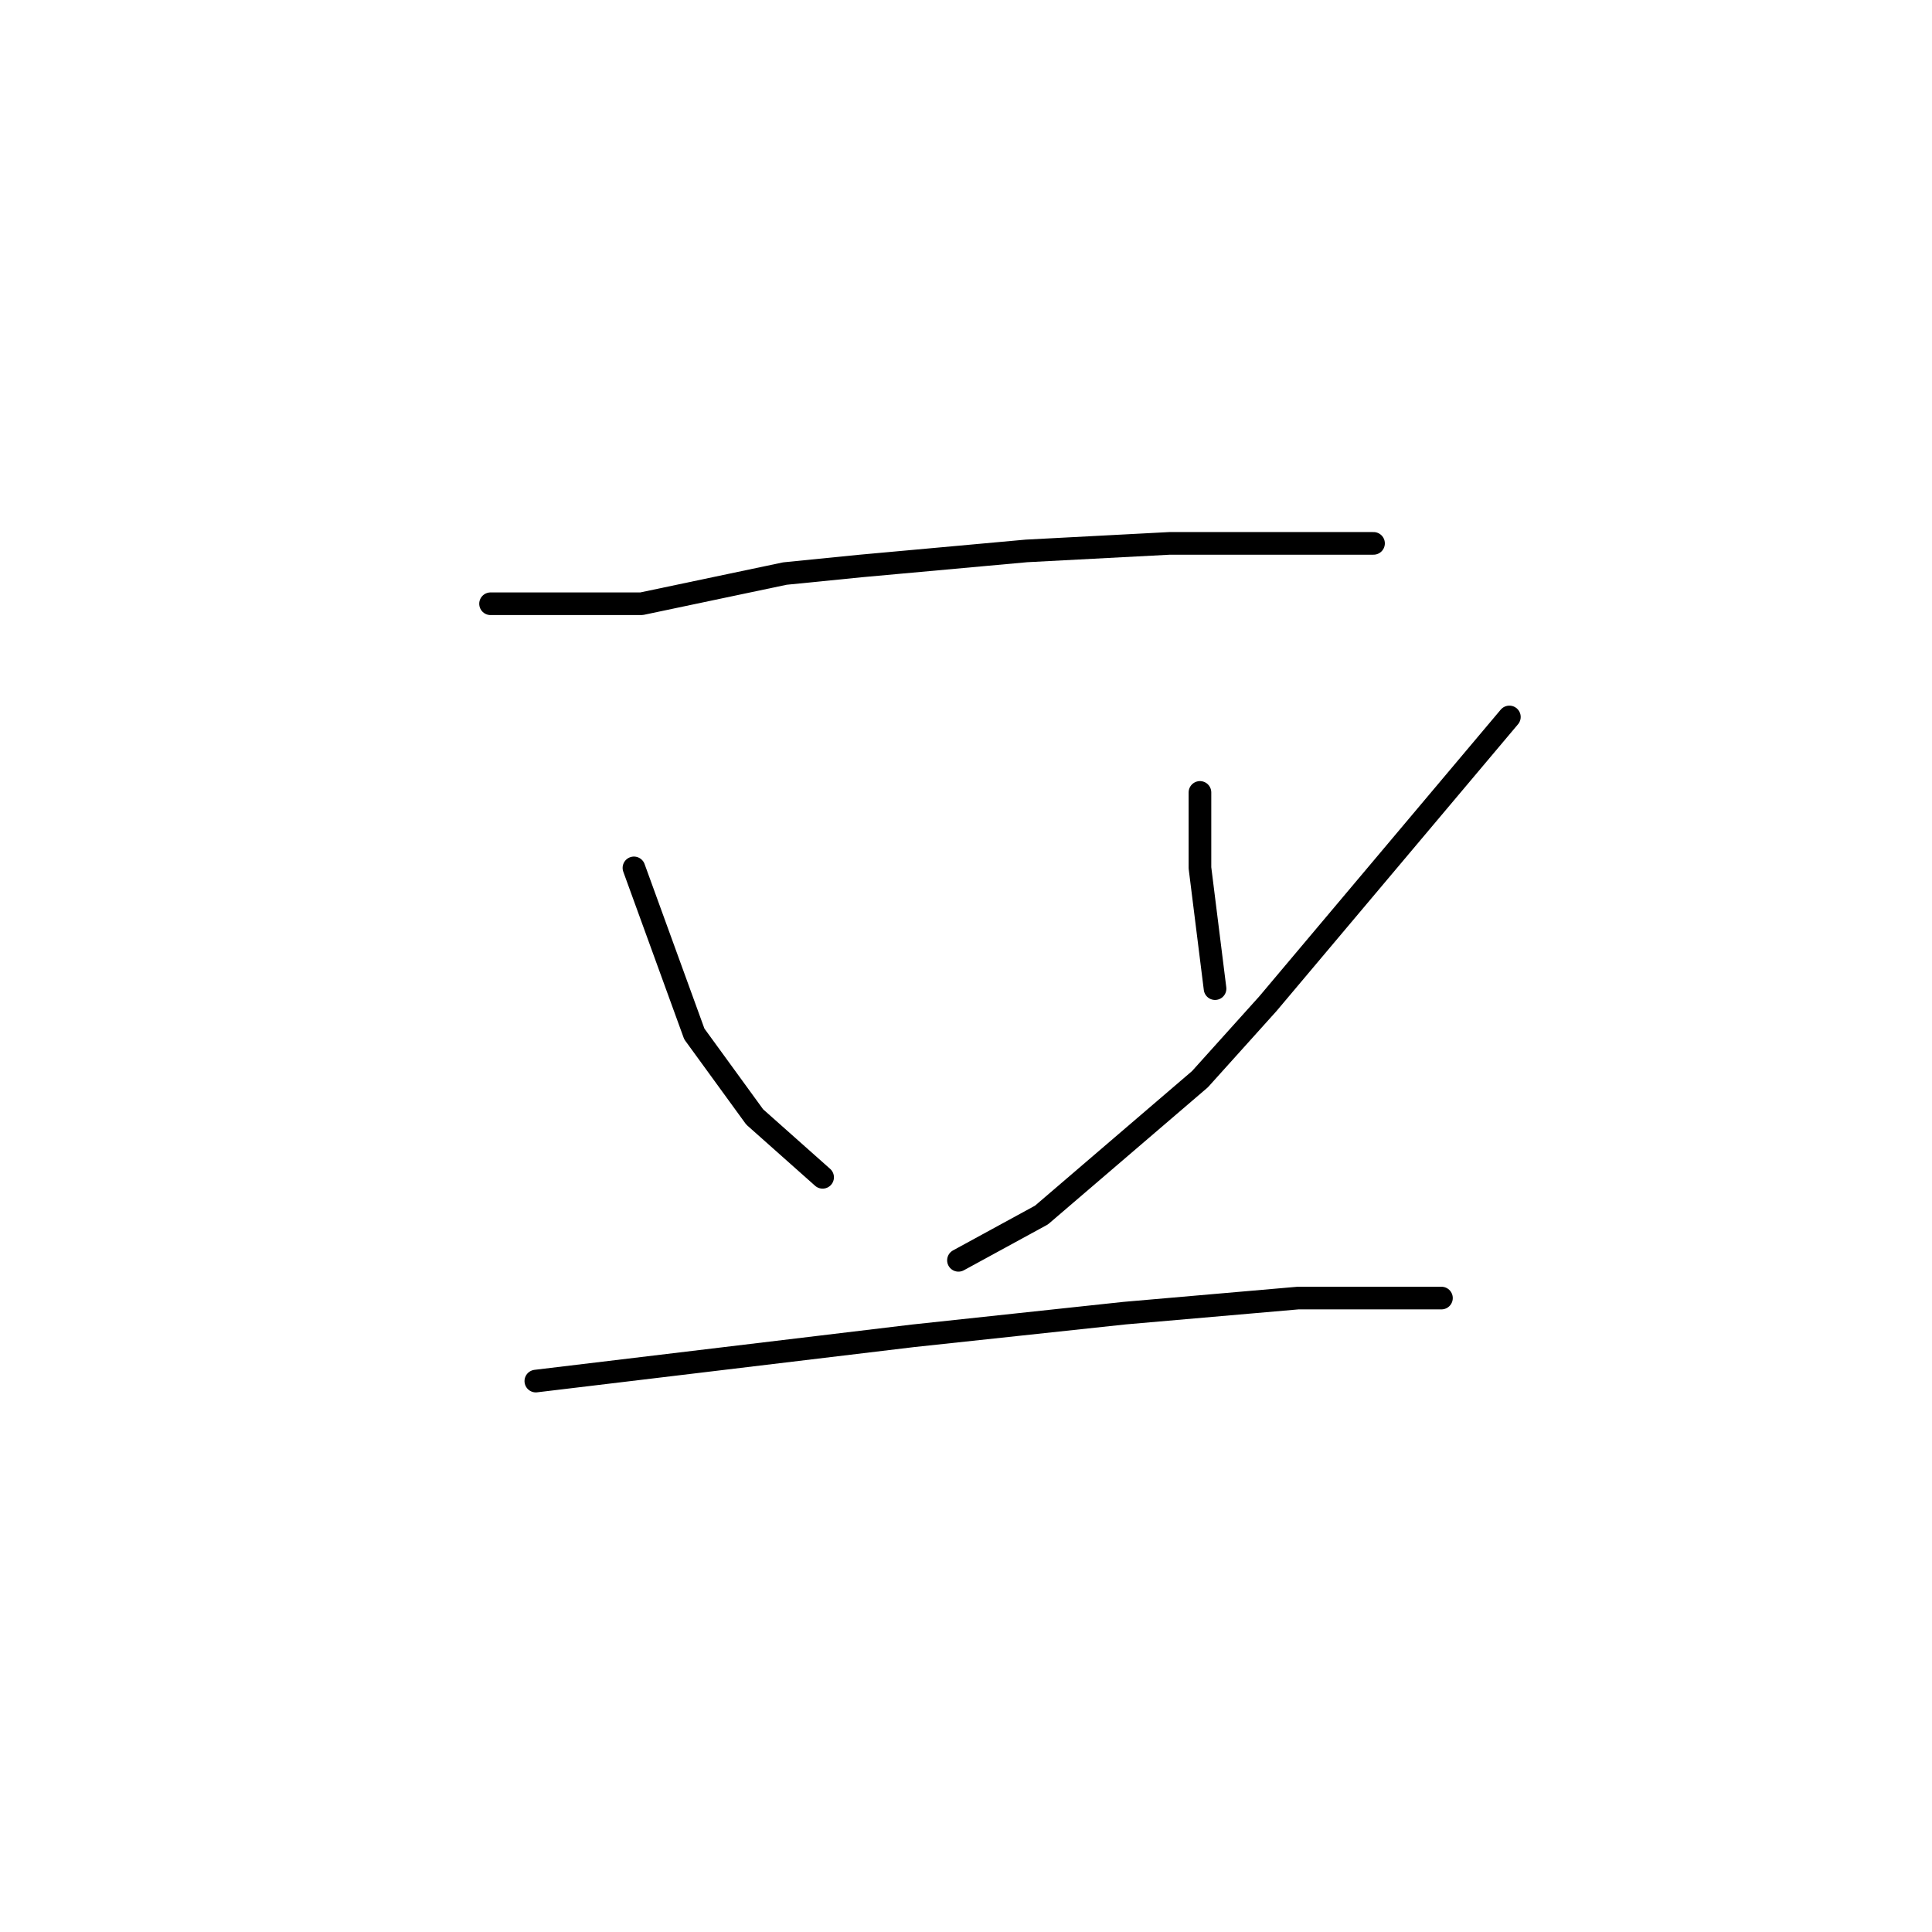 <?xml version="1.0" standalone="no"?>
    <svg width="256" height="256" xmlns="http://www.w3.org/2000/svg" version="1.1">
    <polyline stroke="black" stroke-width="3" stroke-linecap="round" fill="transparent" stroke-linejoin="round" points="65 80 75 80 85 80 104 76 114 75 136 73 155 72 172 72 182 72 182 72 " />
        <polyline stroke="black" stroke-width="3" stroke-linecap="round" fill="transparent" stroke-linejoin="round" points="84 115 88 126 92 137 100 148 109 156 109 156 " />
        <polyline stroke="black" stroke-width="3" stroke-linecap="round" fill="transparent" stroke-linejoin="round" points="159 105 159 110 159 115 161 131 161 131 " />
        <polyline stroke="black" stroke-width="3" stroke-linecap="round" fill="transparent" stroke-linejoin="round" points="200 95 184 114 168 133 159 143 138 161 127 167 127 167 " />
        <polyline stroke="black" stroke-width="3" stroke-linecap="round" fill="transparent" stroke-linejoin="round" points="71 183 96 180 121 177 149 174 172 172 191 172 191 172 " />
        </svg>